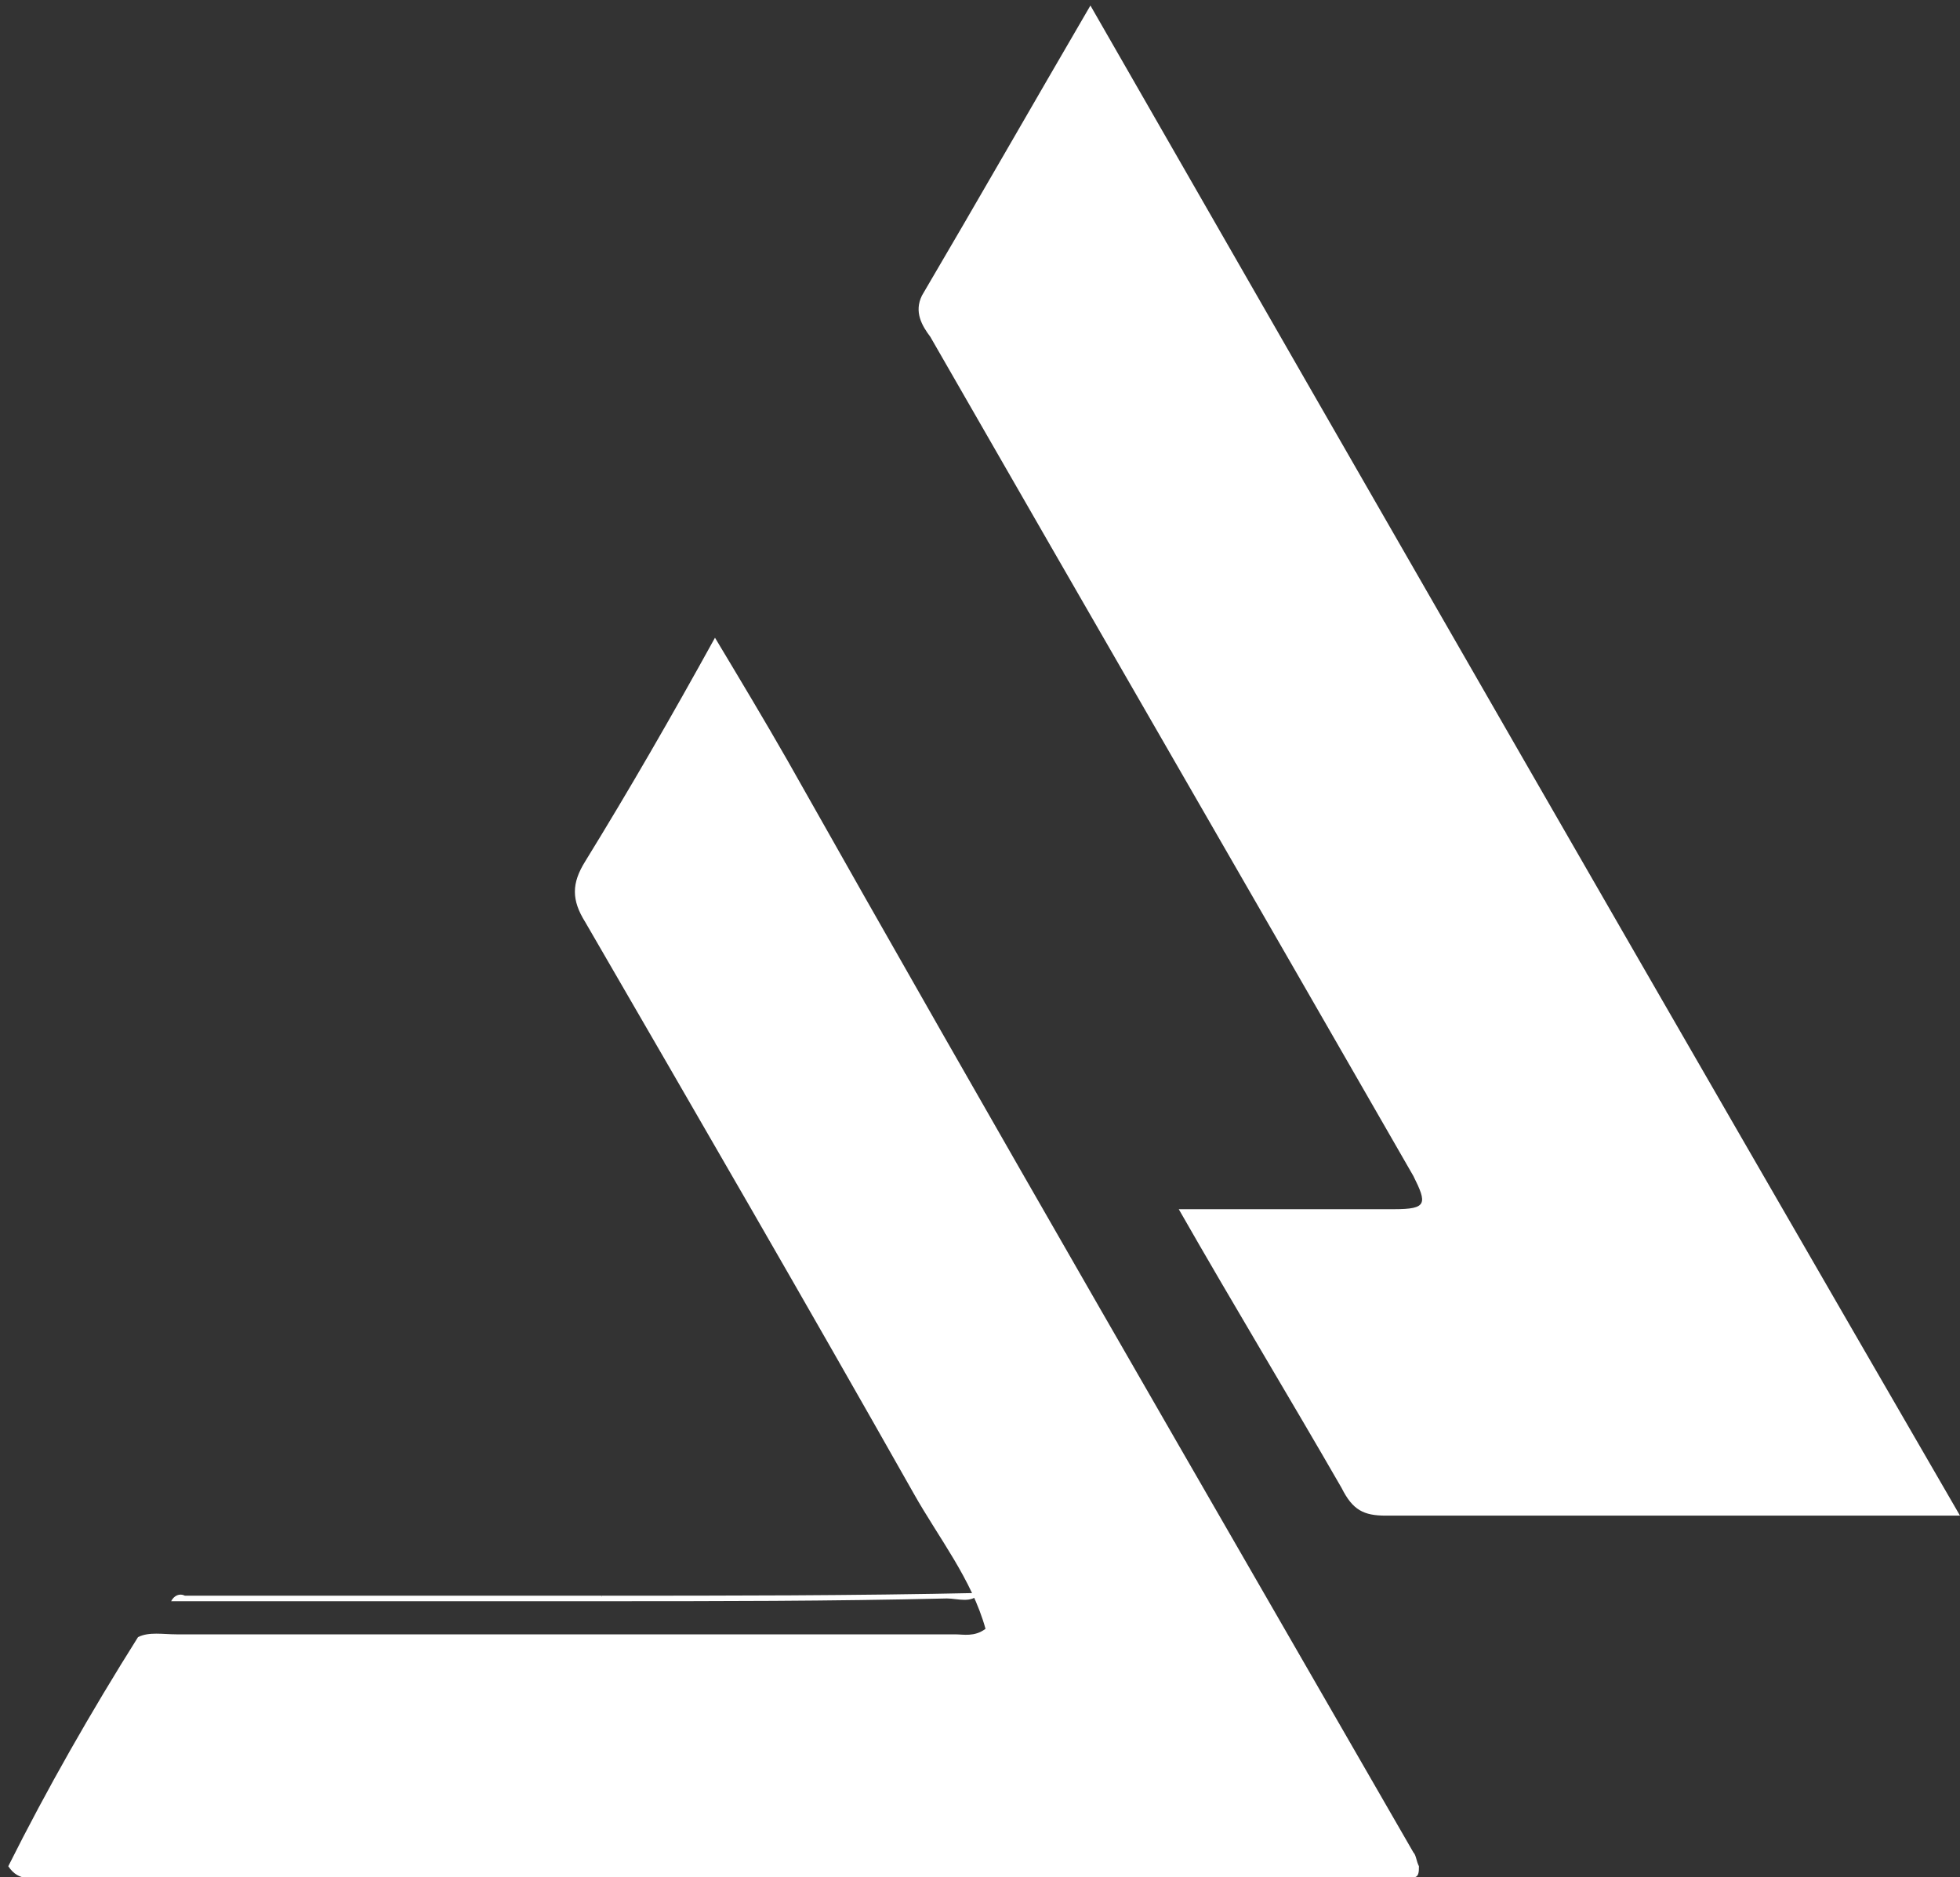 <?xml version="1.0" encoding="utf-8"?>
<!-- Generator: Adobe Illustrator 17.1.0, SVG Export Plug-In . SVG Version: 6.00 Build 0)  -->
<!DOCTYPE svg PUBLIC "-//W3C//DTD SVG 1.1//EN" "http://www.w3.org/Graphics/SVG/1.1/DTD/svg11.dtd">
<svg version="1.1" id="Layer_1" xmlns="http://www.w3.org/2000/svg" xmlns:xlink="http://www.w3.org/1999/xlink" x="0px" y="0px"
	 viewBox="0 0 71 68" enable-background="new 0 0 71 68" xml:space="preserve">
<rect x="0" y="0" width="71" height="68" fill="#333333" stroke="none"/>
<path fill="#FFFFFF" d="M42.7,43.8c2.7,0,5.3,0,7.8,0c1.2,0,1.2-0.2,0.7-1.2c-5.8-10.1-11.7-20.3-17.5-30.4
	c-0.3-0.4-0.6-0.9-0.3-1.5c2-3.4,4-6.9,6.1-10.5C50,18.5,60.4,36.6,71,54.9c-0.6,0-0.9,0-1.3,0c-6.5,0-13,0-19.5,0
	c-0.8,0-1.2-0.2-1.6-1C46.7,50.6,44.7,47.3,42.7,43.8z"/>
<path fill="#FFFFFF" d="M35.7,59c-0.5-1.8-1.7-3.3-2.6-4.9c-3.9-6.9-7.9-13.8-11.9-20.7c-0.5-0.8-0.5-1.4,0-2.2
	c1.6-2.6,3.1-5.2,4.7-8.1c0.9,1.5,1.8,3,2.6,4.4C36,40.8,43.6,53.9,51.2,67.1c0.1,0.1,0.1,0.3,0.2,0.5c0,0.2,0,0.4-0.2,0.4
	c-0.3,0.1-0.7,0-1,0c-16.2,0-32.4,0-48.5,0c-0.5,0-1,0.2-1.4-0.4C1.7,64.8,3.3,62,5,59.3c0.4-0.2,0.9-0.1,1.4-0.1c5,0,10,0,15,0
	c4.4,0,8.8,0,13.2,0C34.9,59.2,35.3,59.3,35.7,59z"/>
<path fill="#FFFFFF" d="M21.8,58c-5.2,0-10.4,0-15.6,0c0.1-0.2,0.3-0.3,0.5-0.2c5,0,10.1,0,15.1,0C21.8,57.9,21.9,57.9,21.8,58
	C21.8,58,21.8,58,21.8,58z"/>
<path fill="#FFFFFF" d="M21.8,58c0-0.1,0-0.1,0-0.2c4.6,0,9.1,0,13.7-0.1c-0.3,0.4-0.8,0.2-1.2,0.2C30.1,58,25.9,58,21.8,58z"/>
</svg>
